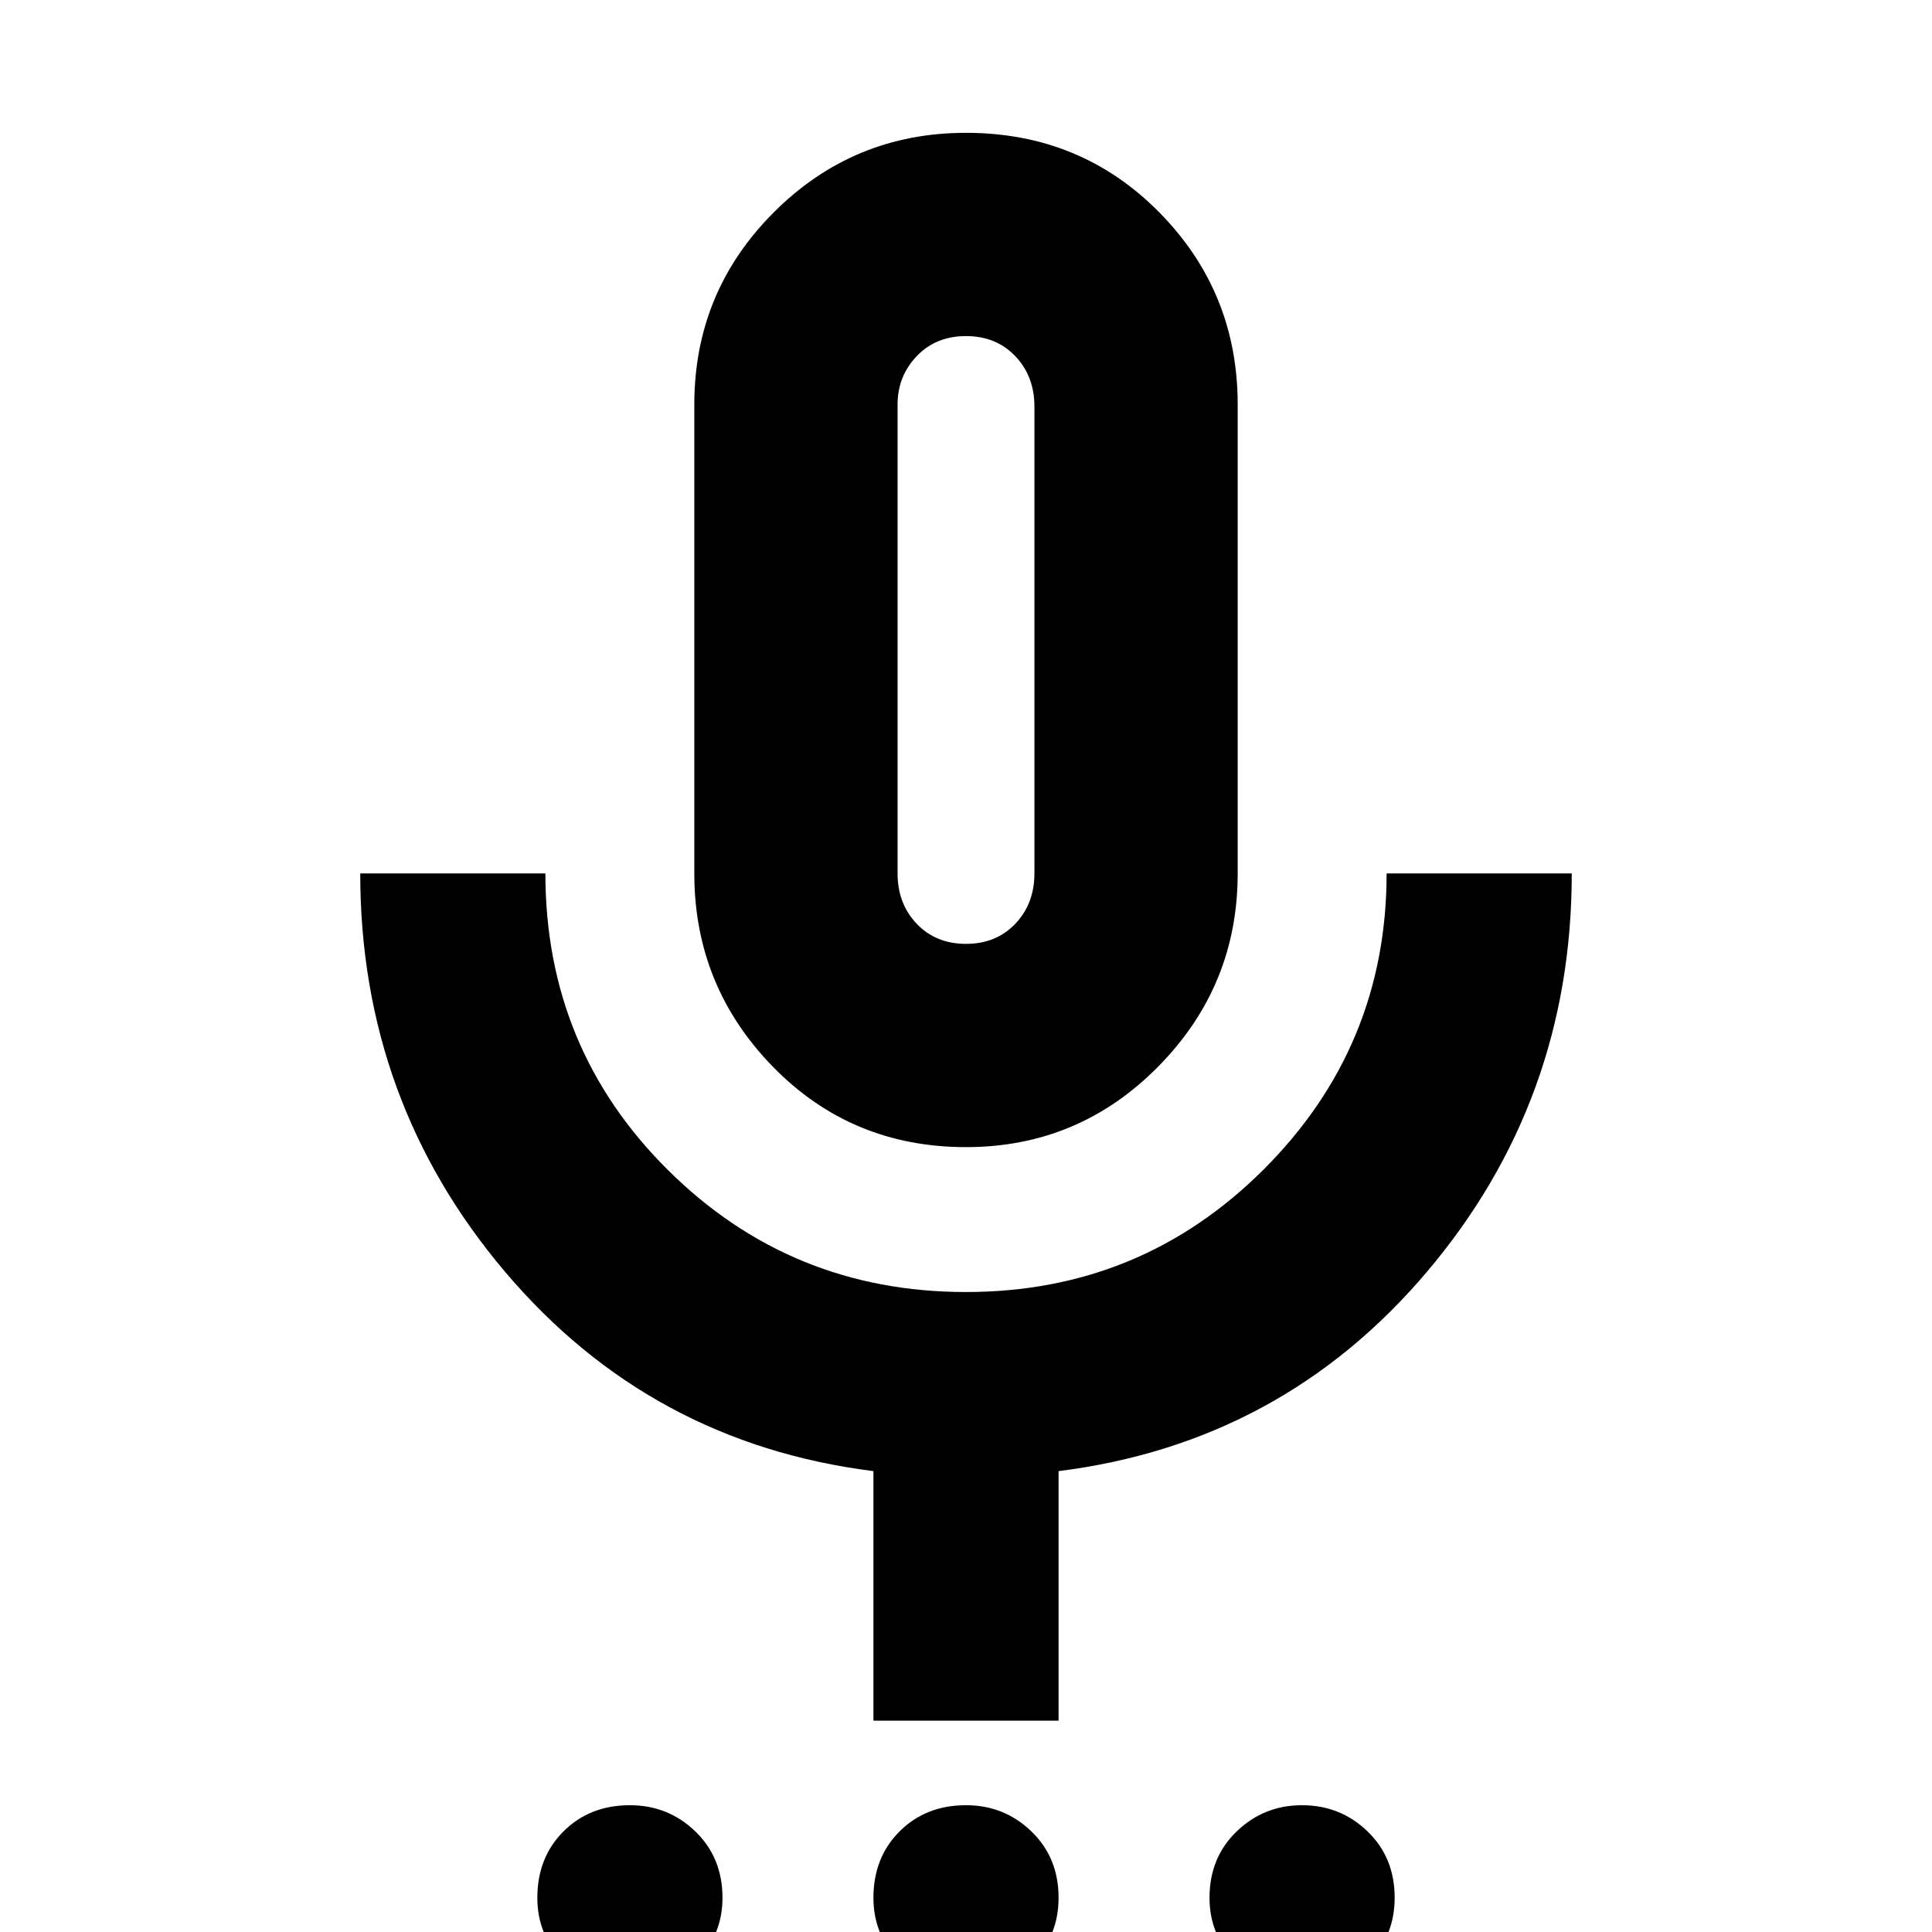 <svg xmlns="http://www.w3.org/2000/svg" height="24" width="24"><path d="M7.825 24.7Q7.35 24.7 7.013 24.375Q6.675 24.05 6.675 23.575Q6.675 23.075 7 22.75Q7.325 22.425 7.825 22.425Q8.3 22.425 8.637 22.75Q8.975 23.075 8.975 23.575Q8.975 24.05 8.637 24.375Q8.3 24.7 7.825 24.7ZM12 24.7Q11.525 24.7 11.188 24.375Q10.85 24.05 10.85 23.575Q10.85 23.075 11.175 22.75Q11.5 22.425 12 22.425Q12.475 22.425 12.812 22.75Q13.15 23.075 13.15 23.575Q13.15 24.05 12.825 24.375Q12.5 24.7 12 24.7ZM16.175 24.7Q15.7 24.7 15.363 24.375Q15.025 24.05 15.025 23.575Q15.025 23.075 15.363 22.75Q15.7 22.425 16.175 22.425Q16.65 22.425 16.988 22.75Q17.325 23.075 17.325 23.575Q17.325 24.05 17 24.375Q16.675 24.7 16.175 24.7ZM12 14.25Q10.575 14.25 9.6 13.25Q8.625 12.25 8.625 10.85V5.025Q8.625 3.625 9.613 2.637Q10.6 1.65 12 1.65Q13.425 1.65 14.4 2.637Q15.375 3.625 15.375 5.025V10.85Q15.375 12.25 14.387 13.25Q13.4 14.25 12 14.25ZM12 7.95Q12 7.95 12 7.95Q12 7.95 12 7.95Q12 7.95 12 7.95Q12 7.95 12 7.95Q12 7.95 12 7.95Q12 7.95 12 7.95Q12 7.95 12 7.95Q12 7.95 12 7.95ZM10.85 21.375V18.275Q8.075 17.925 6.275 15.8Q4.475 13.675 4.475 10.85H6.775Q6.775 13.025 8.3 14.537Q9.825 16.05 12 16.05Q14.175 16.05 15.7 14.525Q17.225 13 17.225 10.85H19.525Q19.525 13.675 17.725 15.8Q15.925 17.925 13.15 18.275V21.375ZM12 11.725Q12.375 11.725 12.613 11.475Q12.85 11.225 12.85 10.85V5.05Q12.85 4.675 12.613 4.425Q12.375 4.175 12 4.175Q11.625 4.175 11.387 4.425Q11.15 4.675 11.15 5.025V10.85Q11.15 11.225 11.387 11.475Q11.625 11.725 12 11.725Z"/></svg>
